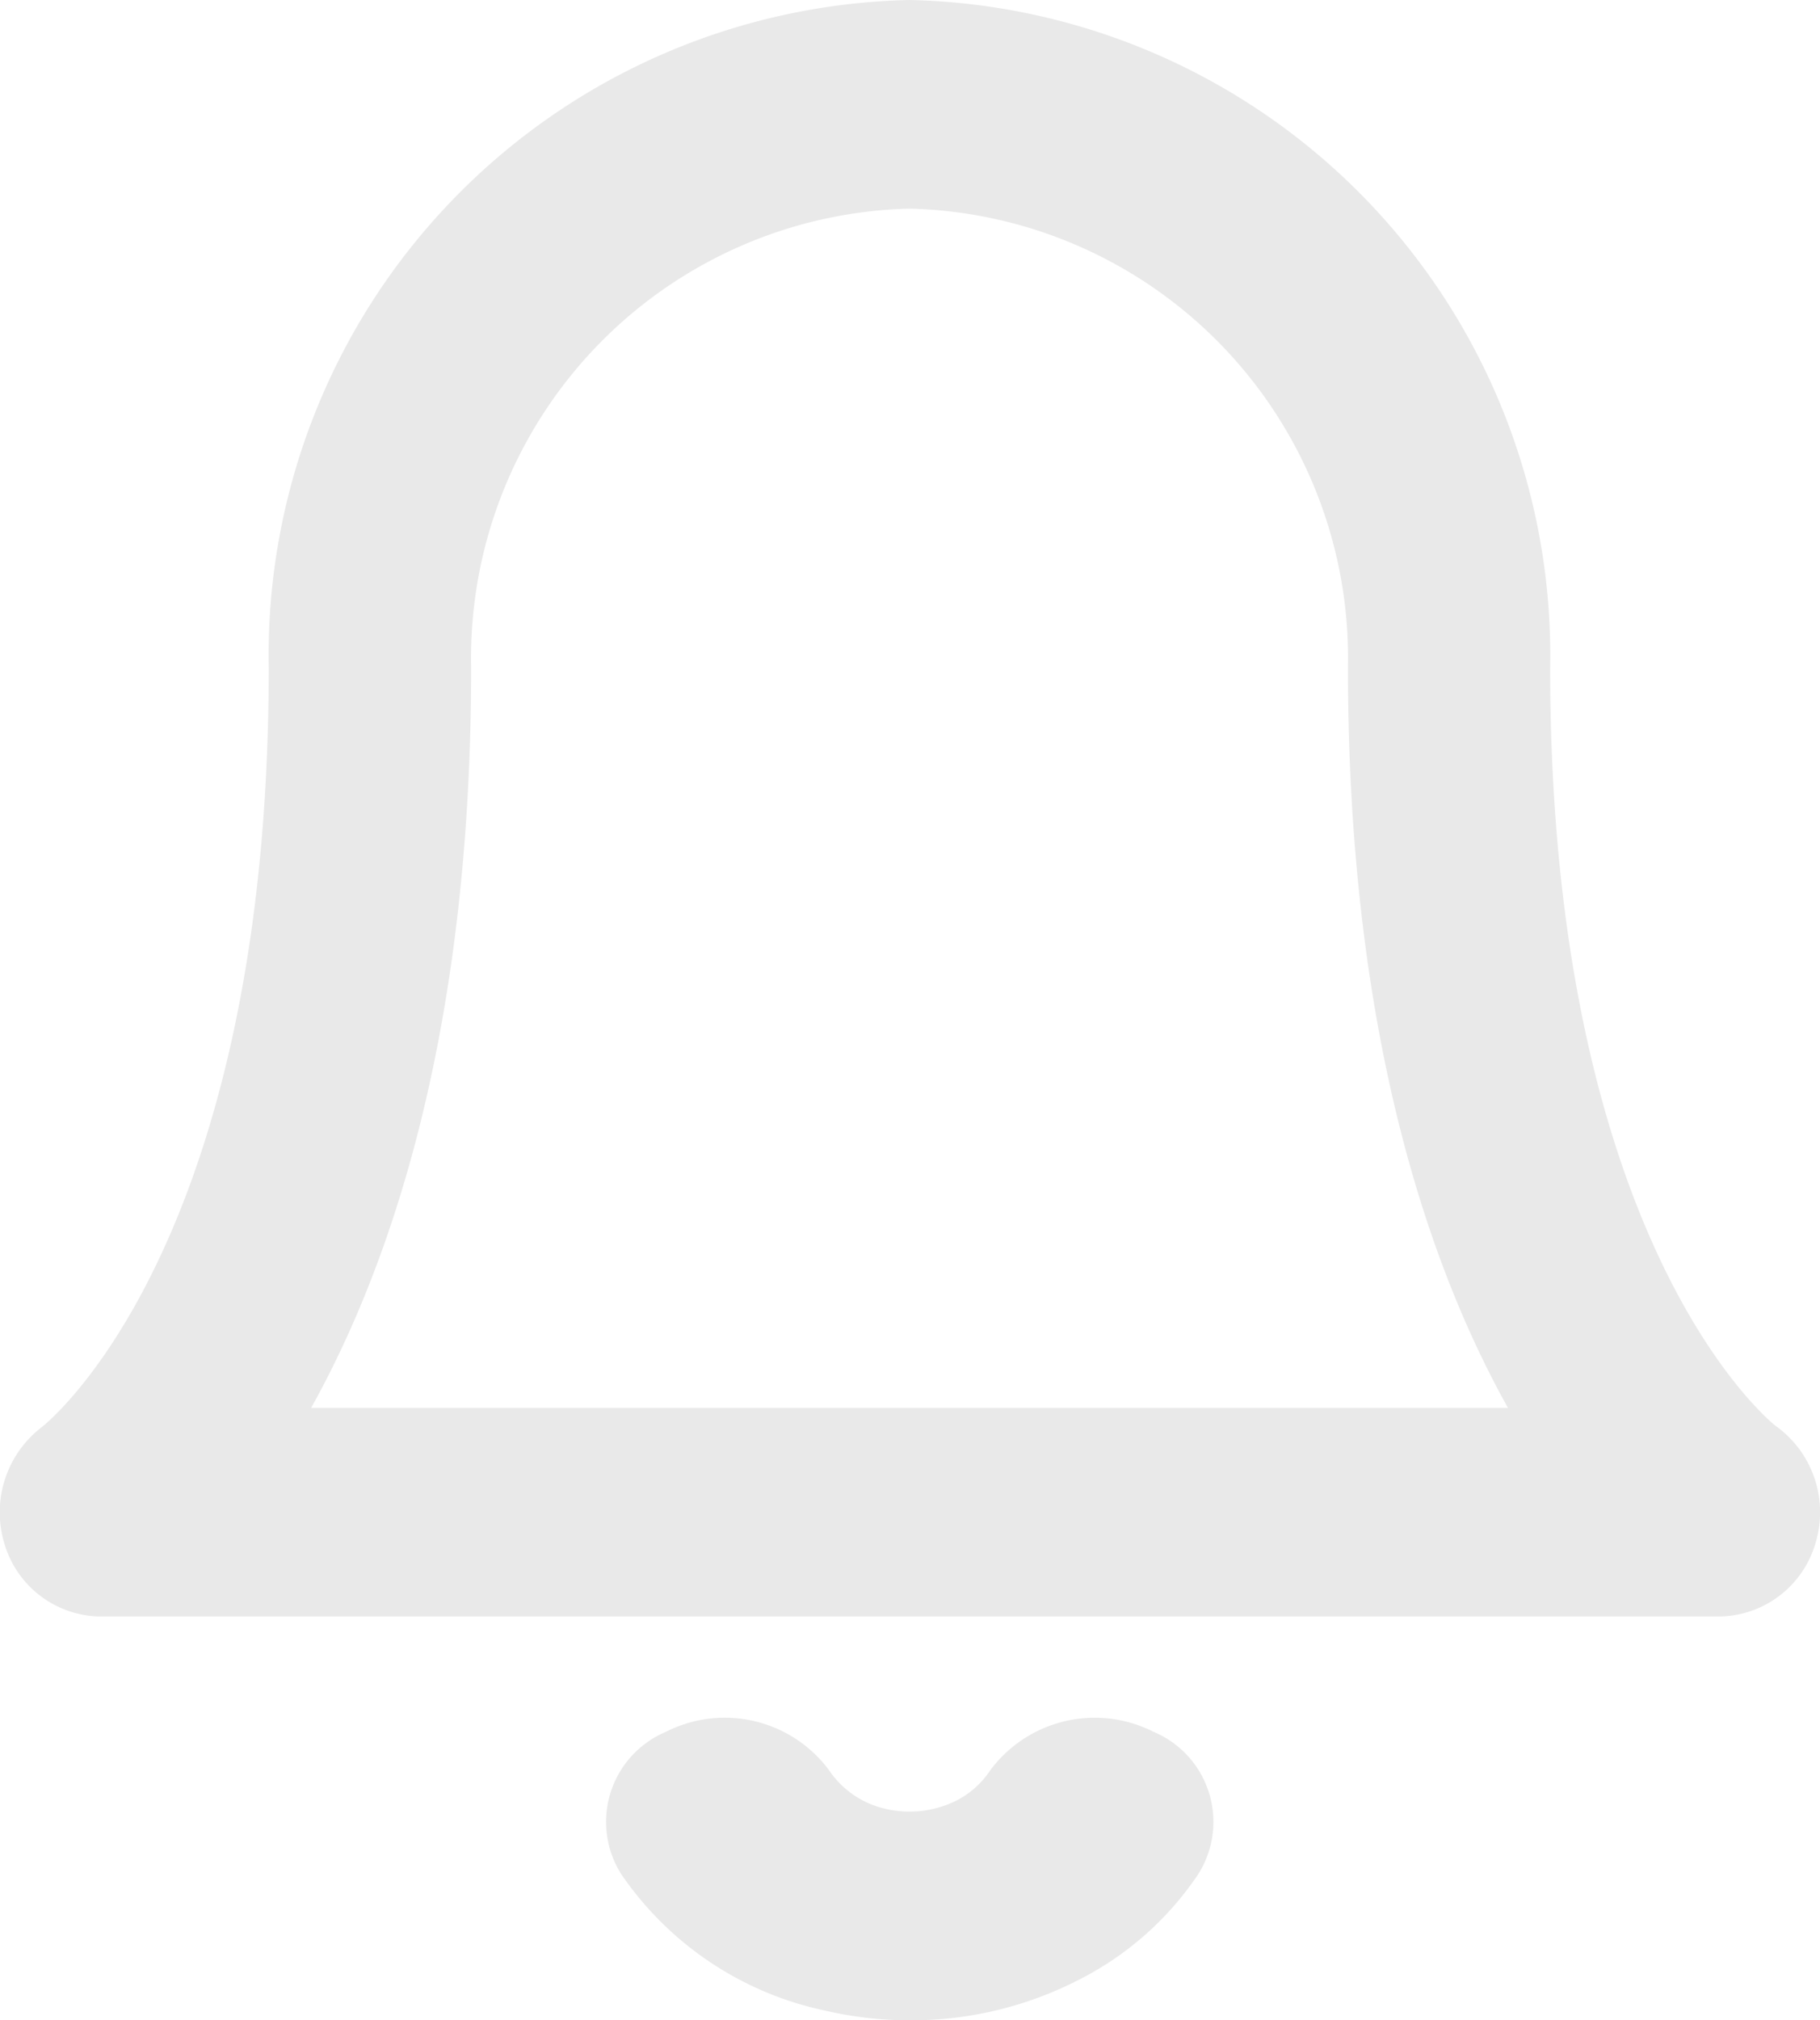 <svg xmlns="http://www.w3.org/2000/svg" width="24.232" height="26.892" viewBox="0 0 24.232 26.892">
  <path id="Notifications_Icon" data-name="Notifications Icon" d="M9.887.53A4.185,4.185,0,0,0,8.278,1.946,1.3,1.3,0,0,0,8.873,3.84a1.732,1.732,0,0,0,2.178-.517,1.184,1.184,0,0,1,.451-.4,1.4,1.4,0,0,1,.927-.111,1.233,1.233,0,0,1,.762.513,1.729,1.729,0,0,0,2.179.513,1.3,1.3,0,0,0,.589-1.895A4.385,4.385,0,0,0,13.246.129,5.015,5.015,0,0,0,12.112,0,4.869,4.869,0,0,0,9.887.53ZM1.347,5.375a1.352,1.352,0,0,0-1.288.98A1.412,1.412,0,0,0,.593,7.914c.011.008,3,2.348,3,10.095a8.722,8.722,0,0,0,8.53,8.883,8.723,8.723,0,0,0,8.531-8.883c0-7.748,2.988-10.086,3.018-10.11a1.43,1.43,0,0,0,.5-1.559A1.349,1.349,0,0,0,22.9,5.375ZM6.285,18.008c0-4.845-1.071-7.961-2.131-9.857H20.09c-1.059,1.9-2.131,5.012-2.131,9.857a5.984,5.984,0,0,1-5.838,6.107A5.983,5.983,0,0,1,6.285,18.008Z" transform="translate(24.232 26.892) rotate(180)" fill="#e9e9e9"/>
</svg>
